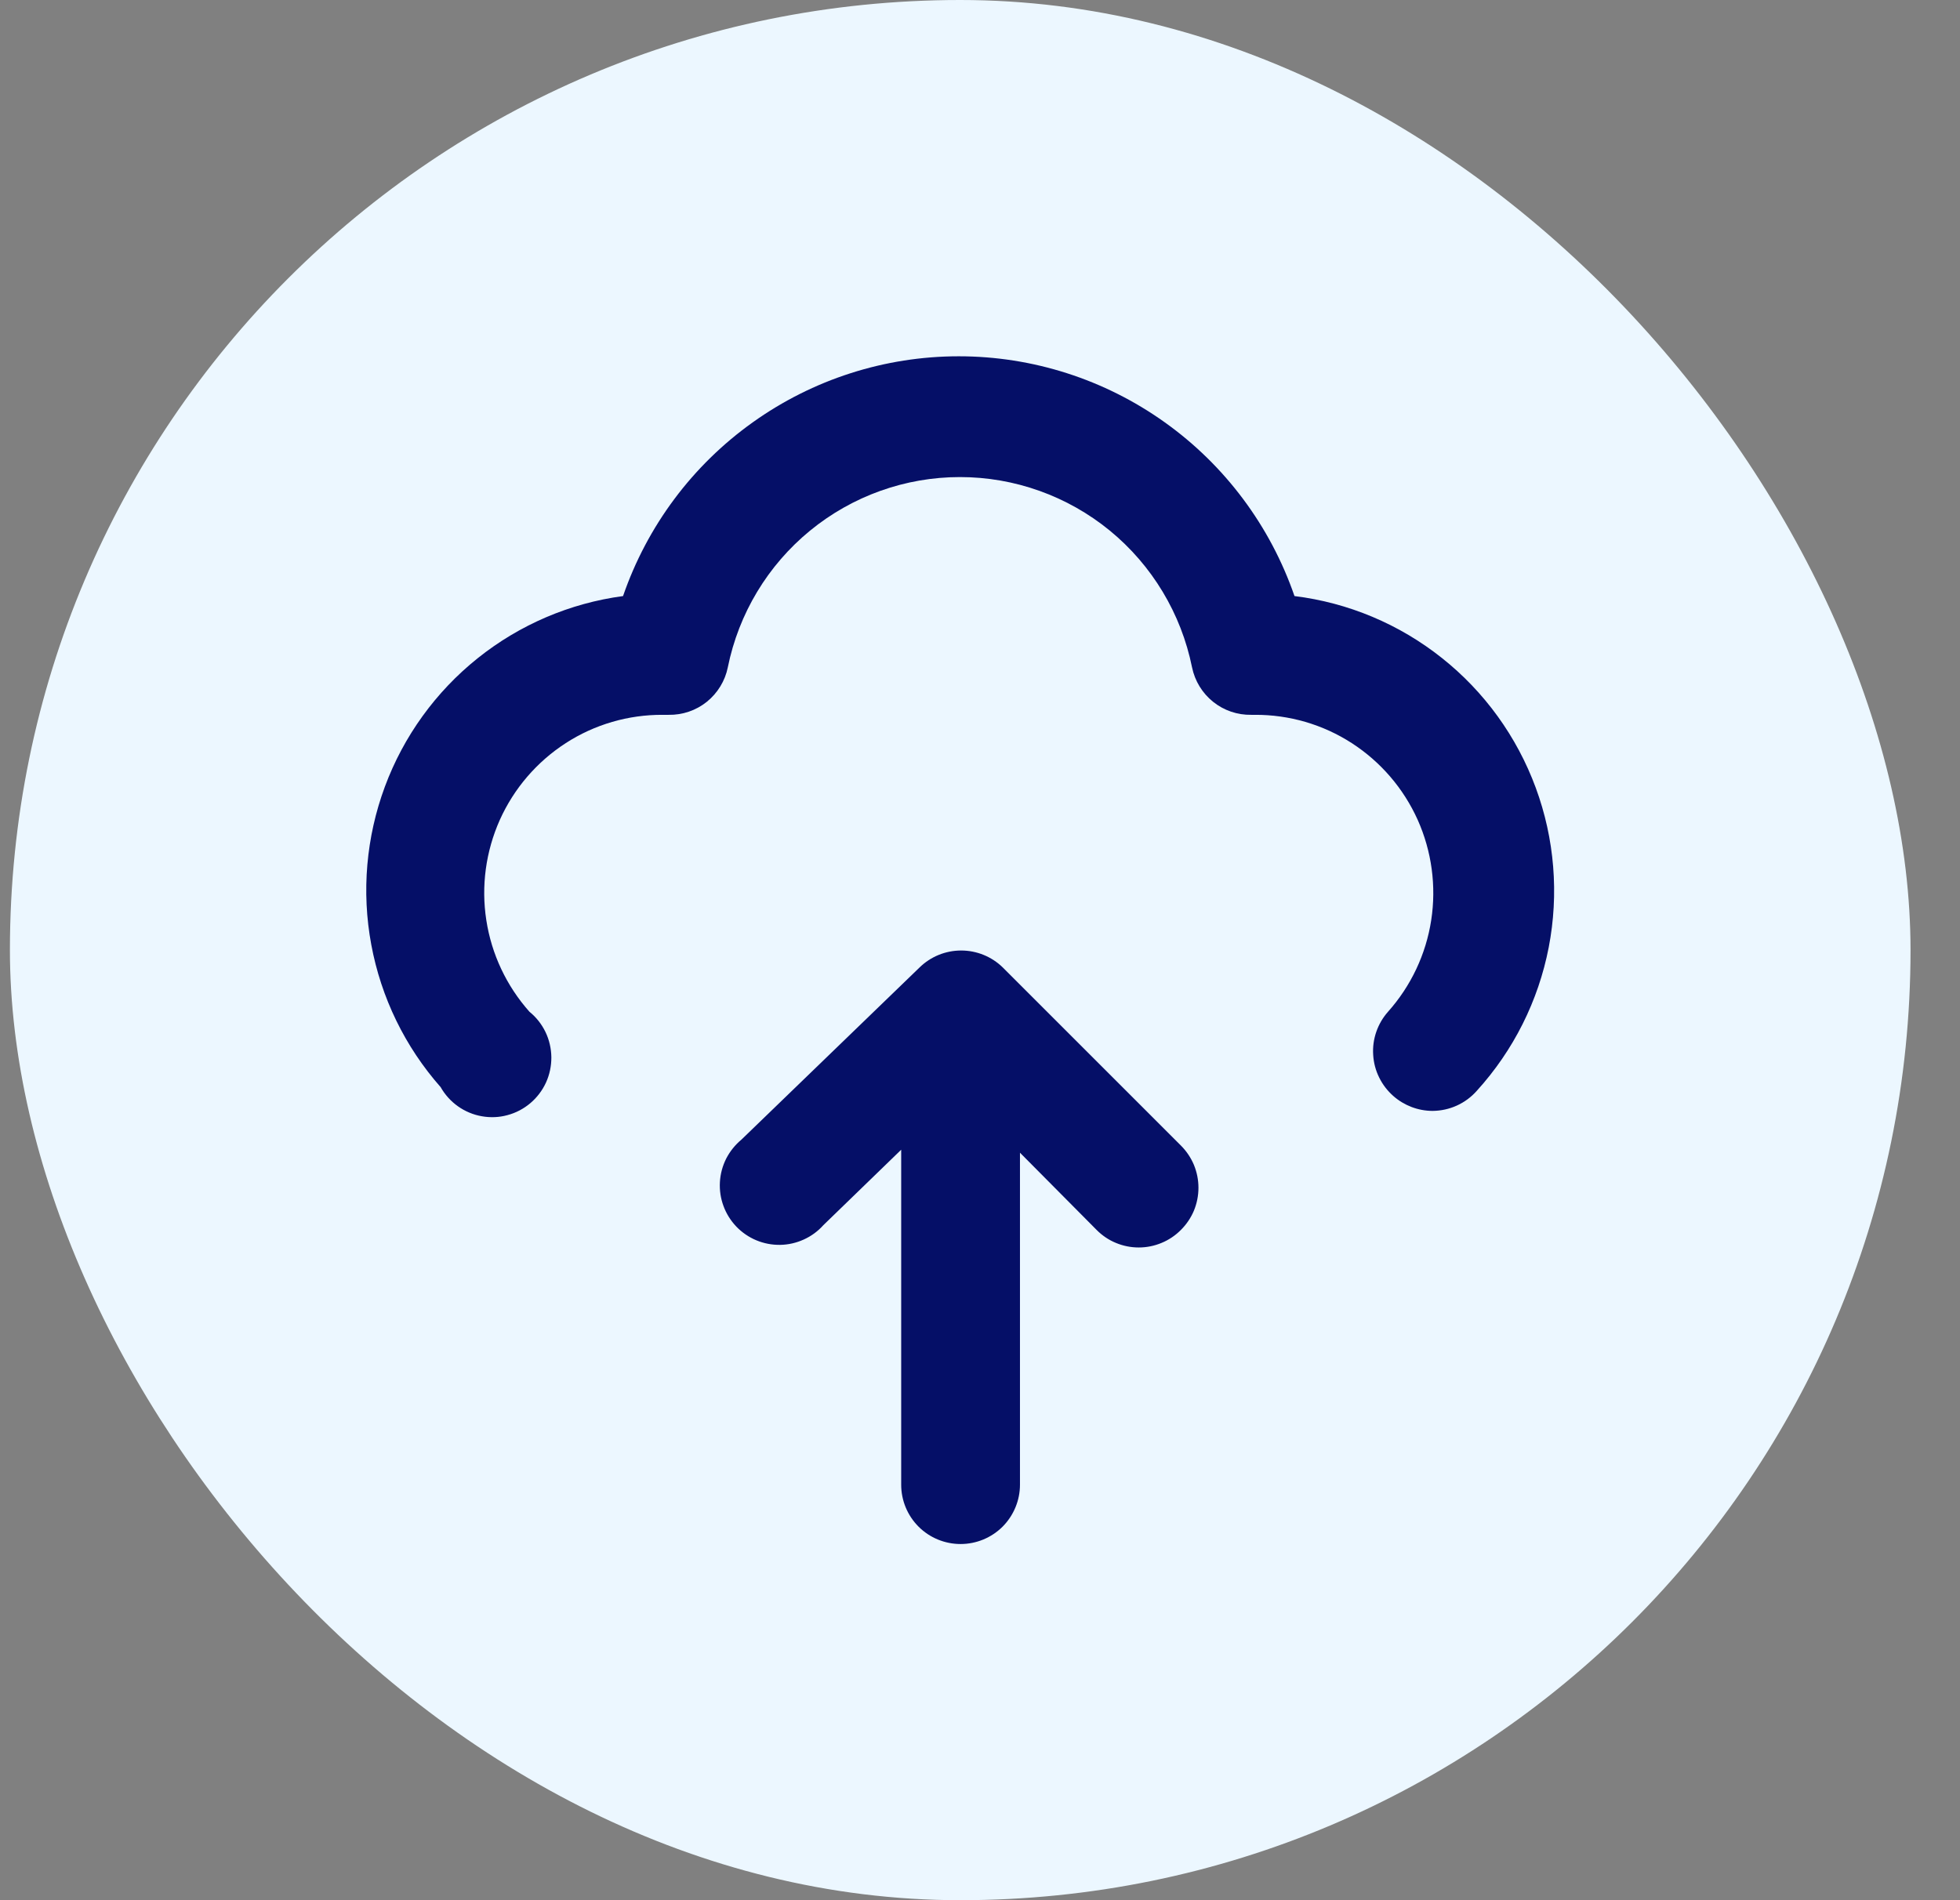 <svg width="33" height="32" viewBox="0 0 33 32" fill="none" xmlns="http://www.w3.org/2000/svg">
<rect x="0" y="0" width="33" height="32" fill="#808080" stroke="none"/>
<rect x="0.167" width="32" height="32" rx="16" fill="#ECF7FF"/>
<path d="M16.883 16.292C16.696 16.109 16.444 16.007 16.183 16.007C15.921 16.007 15.67 16.109 15.483 16.292L12.483 19.192C12.377 19.28 12.29 19.389 12.227 19.511C12.165 19.634 12.129 19.768 12.121 19.905C12.113 20.043 12.133 20.18 12.181 20.309C12.228 20.438 12.302 20.556 12.397 20.656C12.492 20.755 12.607 20.834 12.734 20.887C12.861 20.94 12.997 20.966 13.135 20.964C13.273 20.962 13.408 20.931 13.533 20.874C13.659 20.817 13.771 20.735 13.863 20.632L15.173 19.362V25.002C15.173 25.268 15.278 25.522 15.466 25.71C15.653 25.897 15.908 26.002 16.173 26.002C16.438 26.002 16.692 25.897 16.88 25.71C17.067 25.522 17.173 25.268 17.173 25.002V19.412L18.463 20.712C18.556 20.806 18.666 20.881 18.788 20.931C18.91 20.982 19.041 21.008 19.173 21.008C19.305 21.008 19.435 20.982 19.557 20.931C19.679 20.881 19.79 20.806 19.883 20.712C19.976 20.619 20.051 20.509 20.102 20.387C20.152 20.265 20.178 20.134 20.178 20.002C20.178 19.87 20.152 19.74 20.102 19.618C20.051 19.496 19.976 19.385 19.883 19.292L16.883 16.292Z" fill="#050F67"/>
<path d="M21.795 10.038C21.388 8.859 20.625 7.836 19.612 7.113C18.599 6.389 17.386 6 16.142 6C14.899 6 13.686 6.389 12.673 7.113C11.659 7.836 10.896 8.859 10.49 10.038C9.594 10.158 8.748 10.52 8.041 11.086C7.335 11.651 6.795 12.399 6.48 13.248C6.165 14.098 6.085 15.017 6.251 15.908C6.416 16.8 6.82 17.629 7.419 18.308C7.491 18.435 7.591 18.546 7.711 18.631C7.83 18.715 7.967 18.773 8.111 18.798C8.256 18.824 8.404 18.818 8.545 18.779C8.687 18.741 8.818 18.672 8.93 18.577C9.042 18.482 9.132 18.363 9.193 18.23C9.254 18.096 9.284 17.951 9.283 17.804C9.281 17.657 9.248 17.512 9.184 17.379C9.12 17.247 9.028 17.13 8.914 17.038C8.529 16.605 8.276 16.07 8.188 15.496C8.099 14.923 8.179 14.336 8.416 13.806C8.654 13.277 9.039 12.829 9.526 12.514C10.012 12.2 10.579 12.035 11.158 12.038H11.257C11.491 12.042 11.718 11.965 11.9 11.819C12.082 11.672 12.208 11.467 12.254 11.238C12.437 10.333 12.926 9.52 13.639 8.936C14.351 8.353 15.242 8.034 16.162 8.034C17.082 8.034 17.974 8.353 18.686 8.936C19.398 9.52 19.887 10.333 20.07 11.238C20.117 11.467 20.242 11.672 20.425 11.819C20.607 11.965 20.834 12.042 21.067 12.038H21.127C21.706 12.035 22.273 12.2 22.759 12.514C23.246 12.829 23.631 13.277 23.869 13.806C24.106 14.336 24.185 14.923 24.097 15.496C24.009 16.07 23.756 16.605 23.37 17.038C23.283 17.136 23.215 17.252 23.172 17.377C23.129 17.502 23.111 17.634 23.12 17.766C23.128 17.898 23.162 18.028 23.221 18.146C23.279 18.265 23.361 18.371 23.46 18.458C23.642 18.618 23.876 18.707 24.118 18.708C24.26 18.707 24.4 18.677 24.529 18.618C24.657 18.56 24.773 18.474 24.866 18.368C25.482 17.69 25.9 16.856 26.075 15.956C26.249 15.056 26.174 14.125 25.857 13.266C25.54 12.406 24.994 11.65 24.277 11.081C23.561 10.511 22.702 10.15 21.795 10.038Z" fill="#050F67"/>
</svg>
